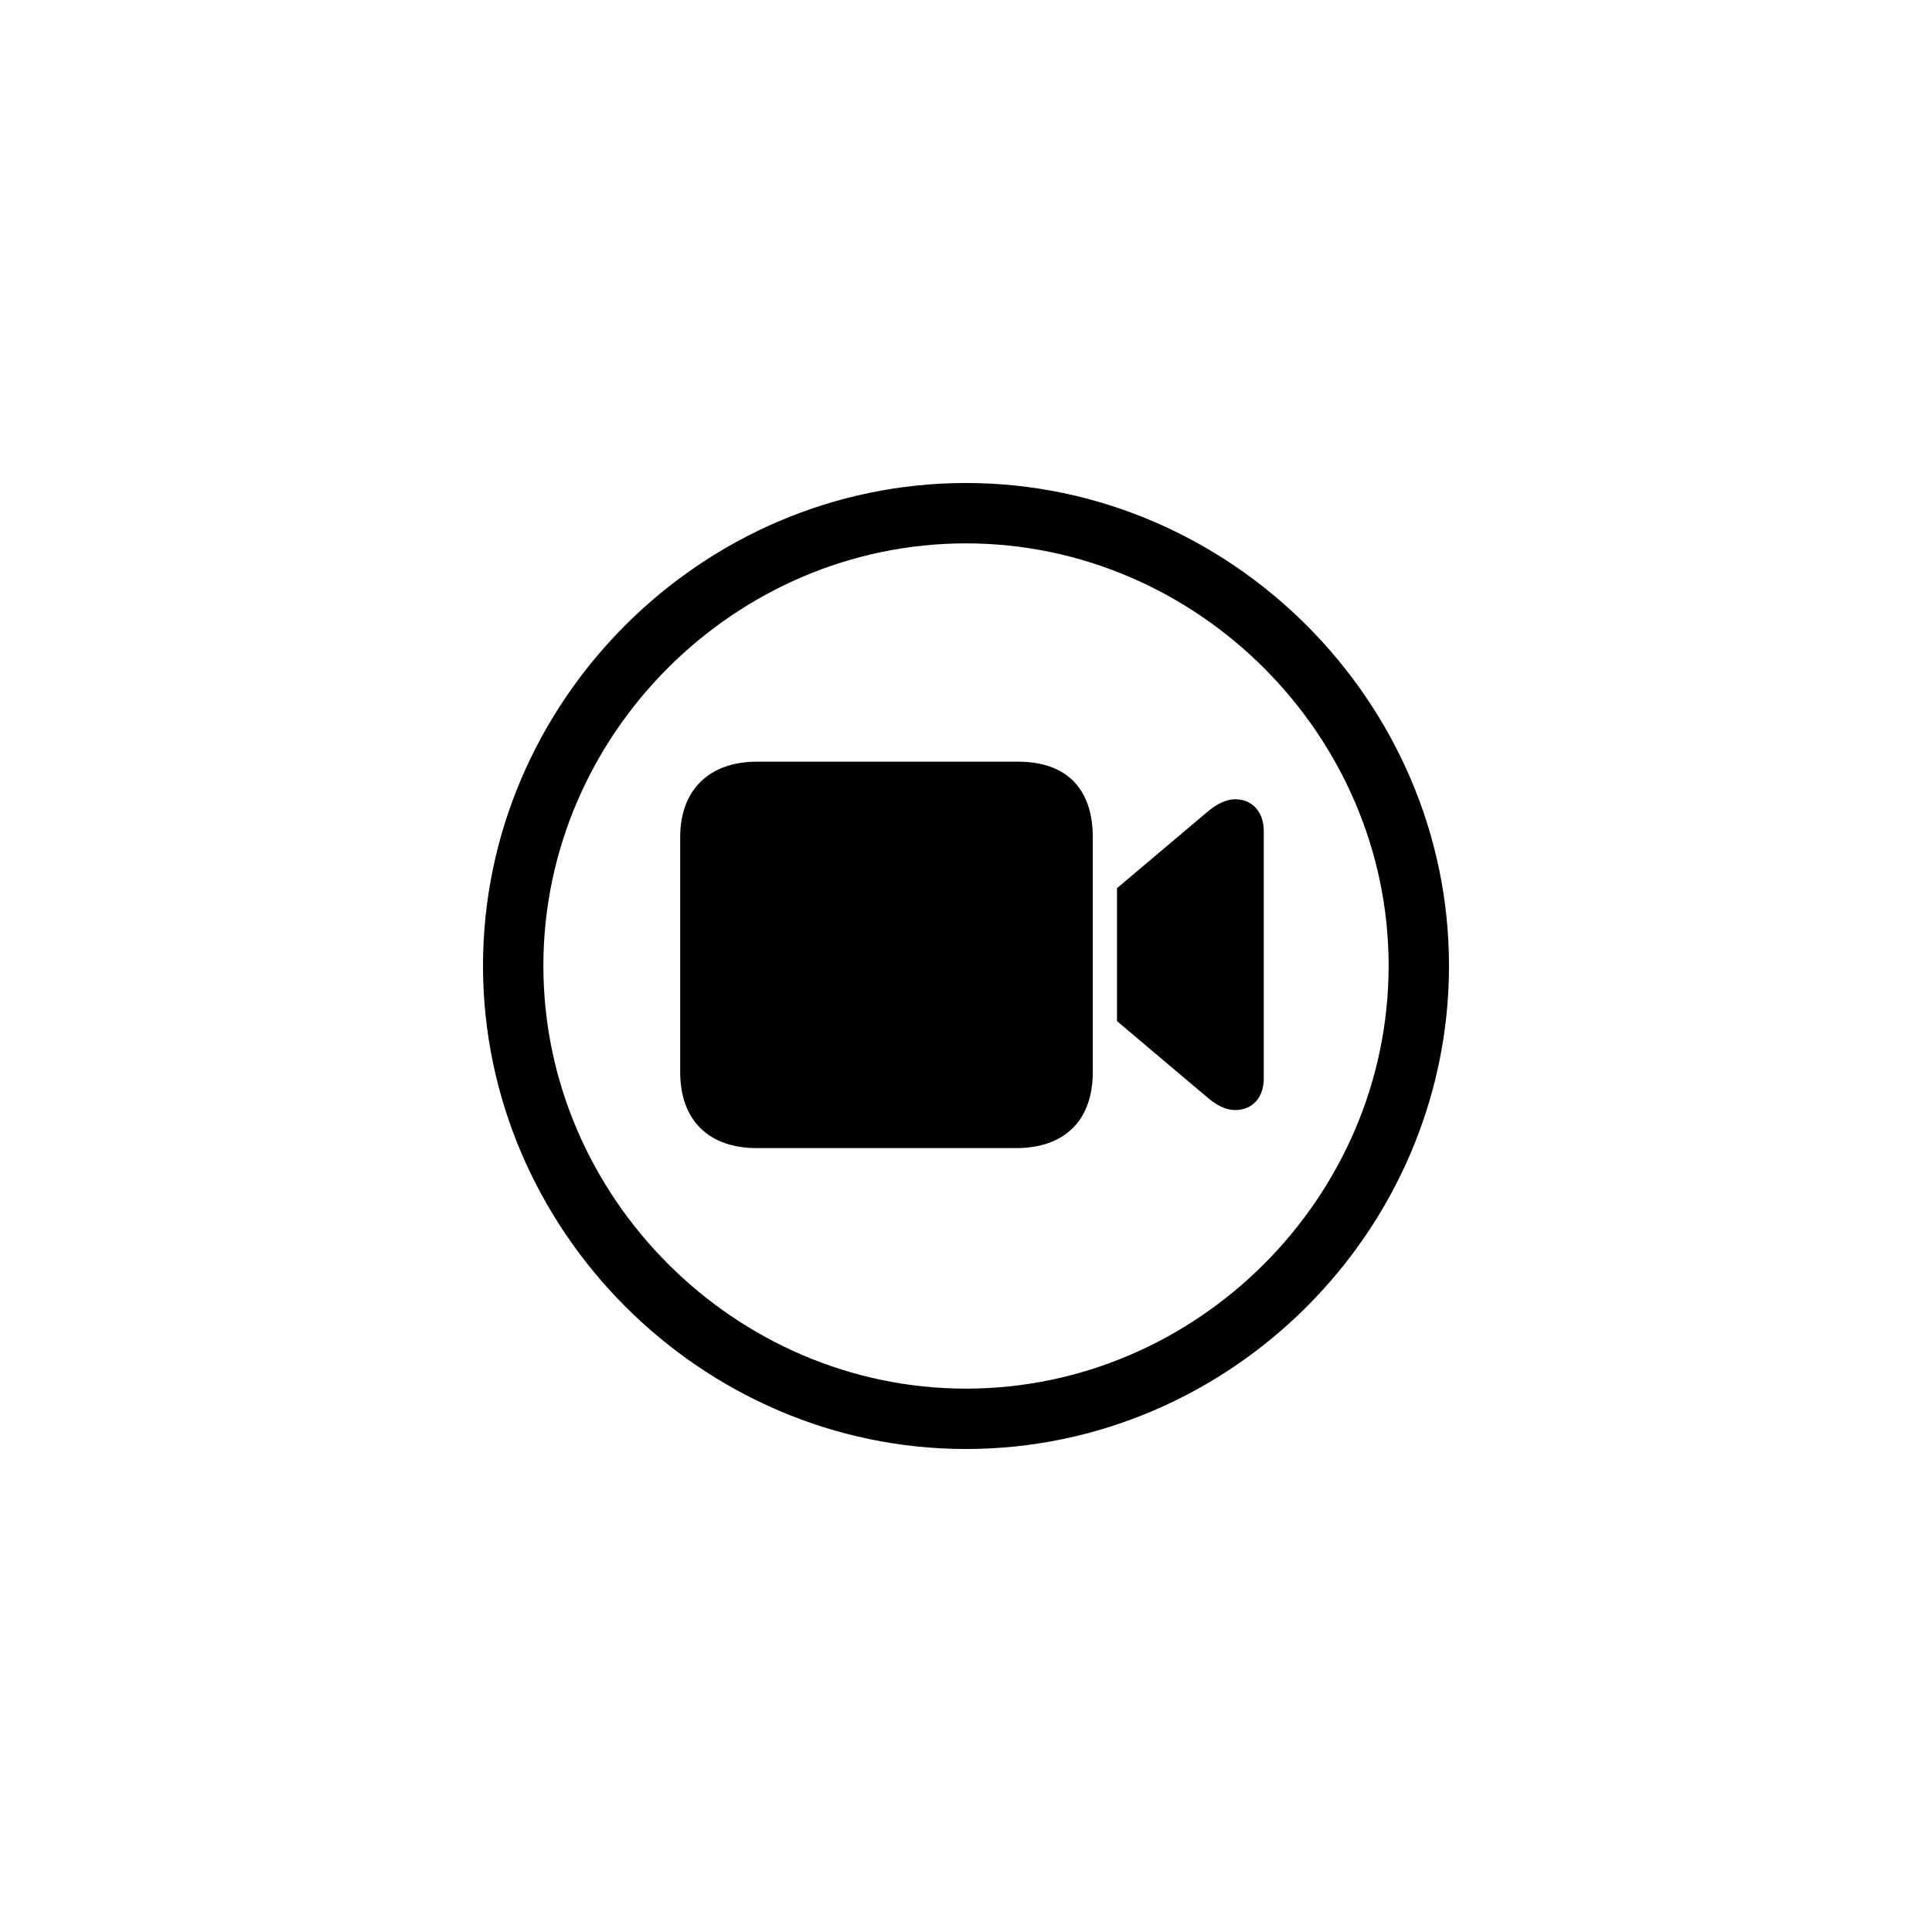 <?xml version="1.0"?>
	<svg xmlns="http://www.w3.org/2000/svg" 
		width="32" 
		height="32" 
		viewbox="0 0 32 32" 
		code="82904" 
		 transform=""
		><path d="M24 15.996C24 11.621 20.377 8 16 8 11.614 8 8 11.621 8 15.996 8 20.379 11.623 24 16 24 20.386 24 24 20.379 24 15.996ZM9 15.996C9 12.169 12.169 9 16 9 19.826 9 23 12.172 23 15.996 23 19.83 19.832 23 16 23 12.173 23 9 19.827 9 15.996ZM18.1 17.756C18.1 18.558 17.633 19.016 16.831 19.016H12.534C11.74 19.016 11.266 18.558 11.266 17.756V13.868C11.266 13.066 11.765 12.616 12.534 12.616H16.864C17.666 12.616 18.1 13.066 18.1 13.868V17.756ZM20.932 17.862C20.932 18.181 20.743 18.386 20.457 18.386 20.31 18.386 20.162 18.312 20.023 18.198L18.501 16.913V14.711L20.023 13.426C20.154 13.319 20.31 13.238 20.457 13.238 20.743 13.238 20.932 13.45 20.932 13.761V17.862Z"/>
	</svg>
	